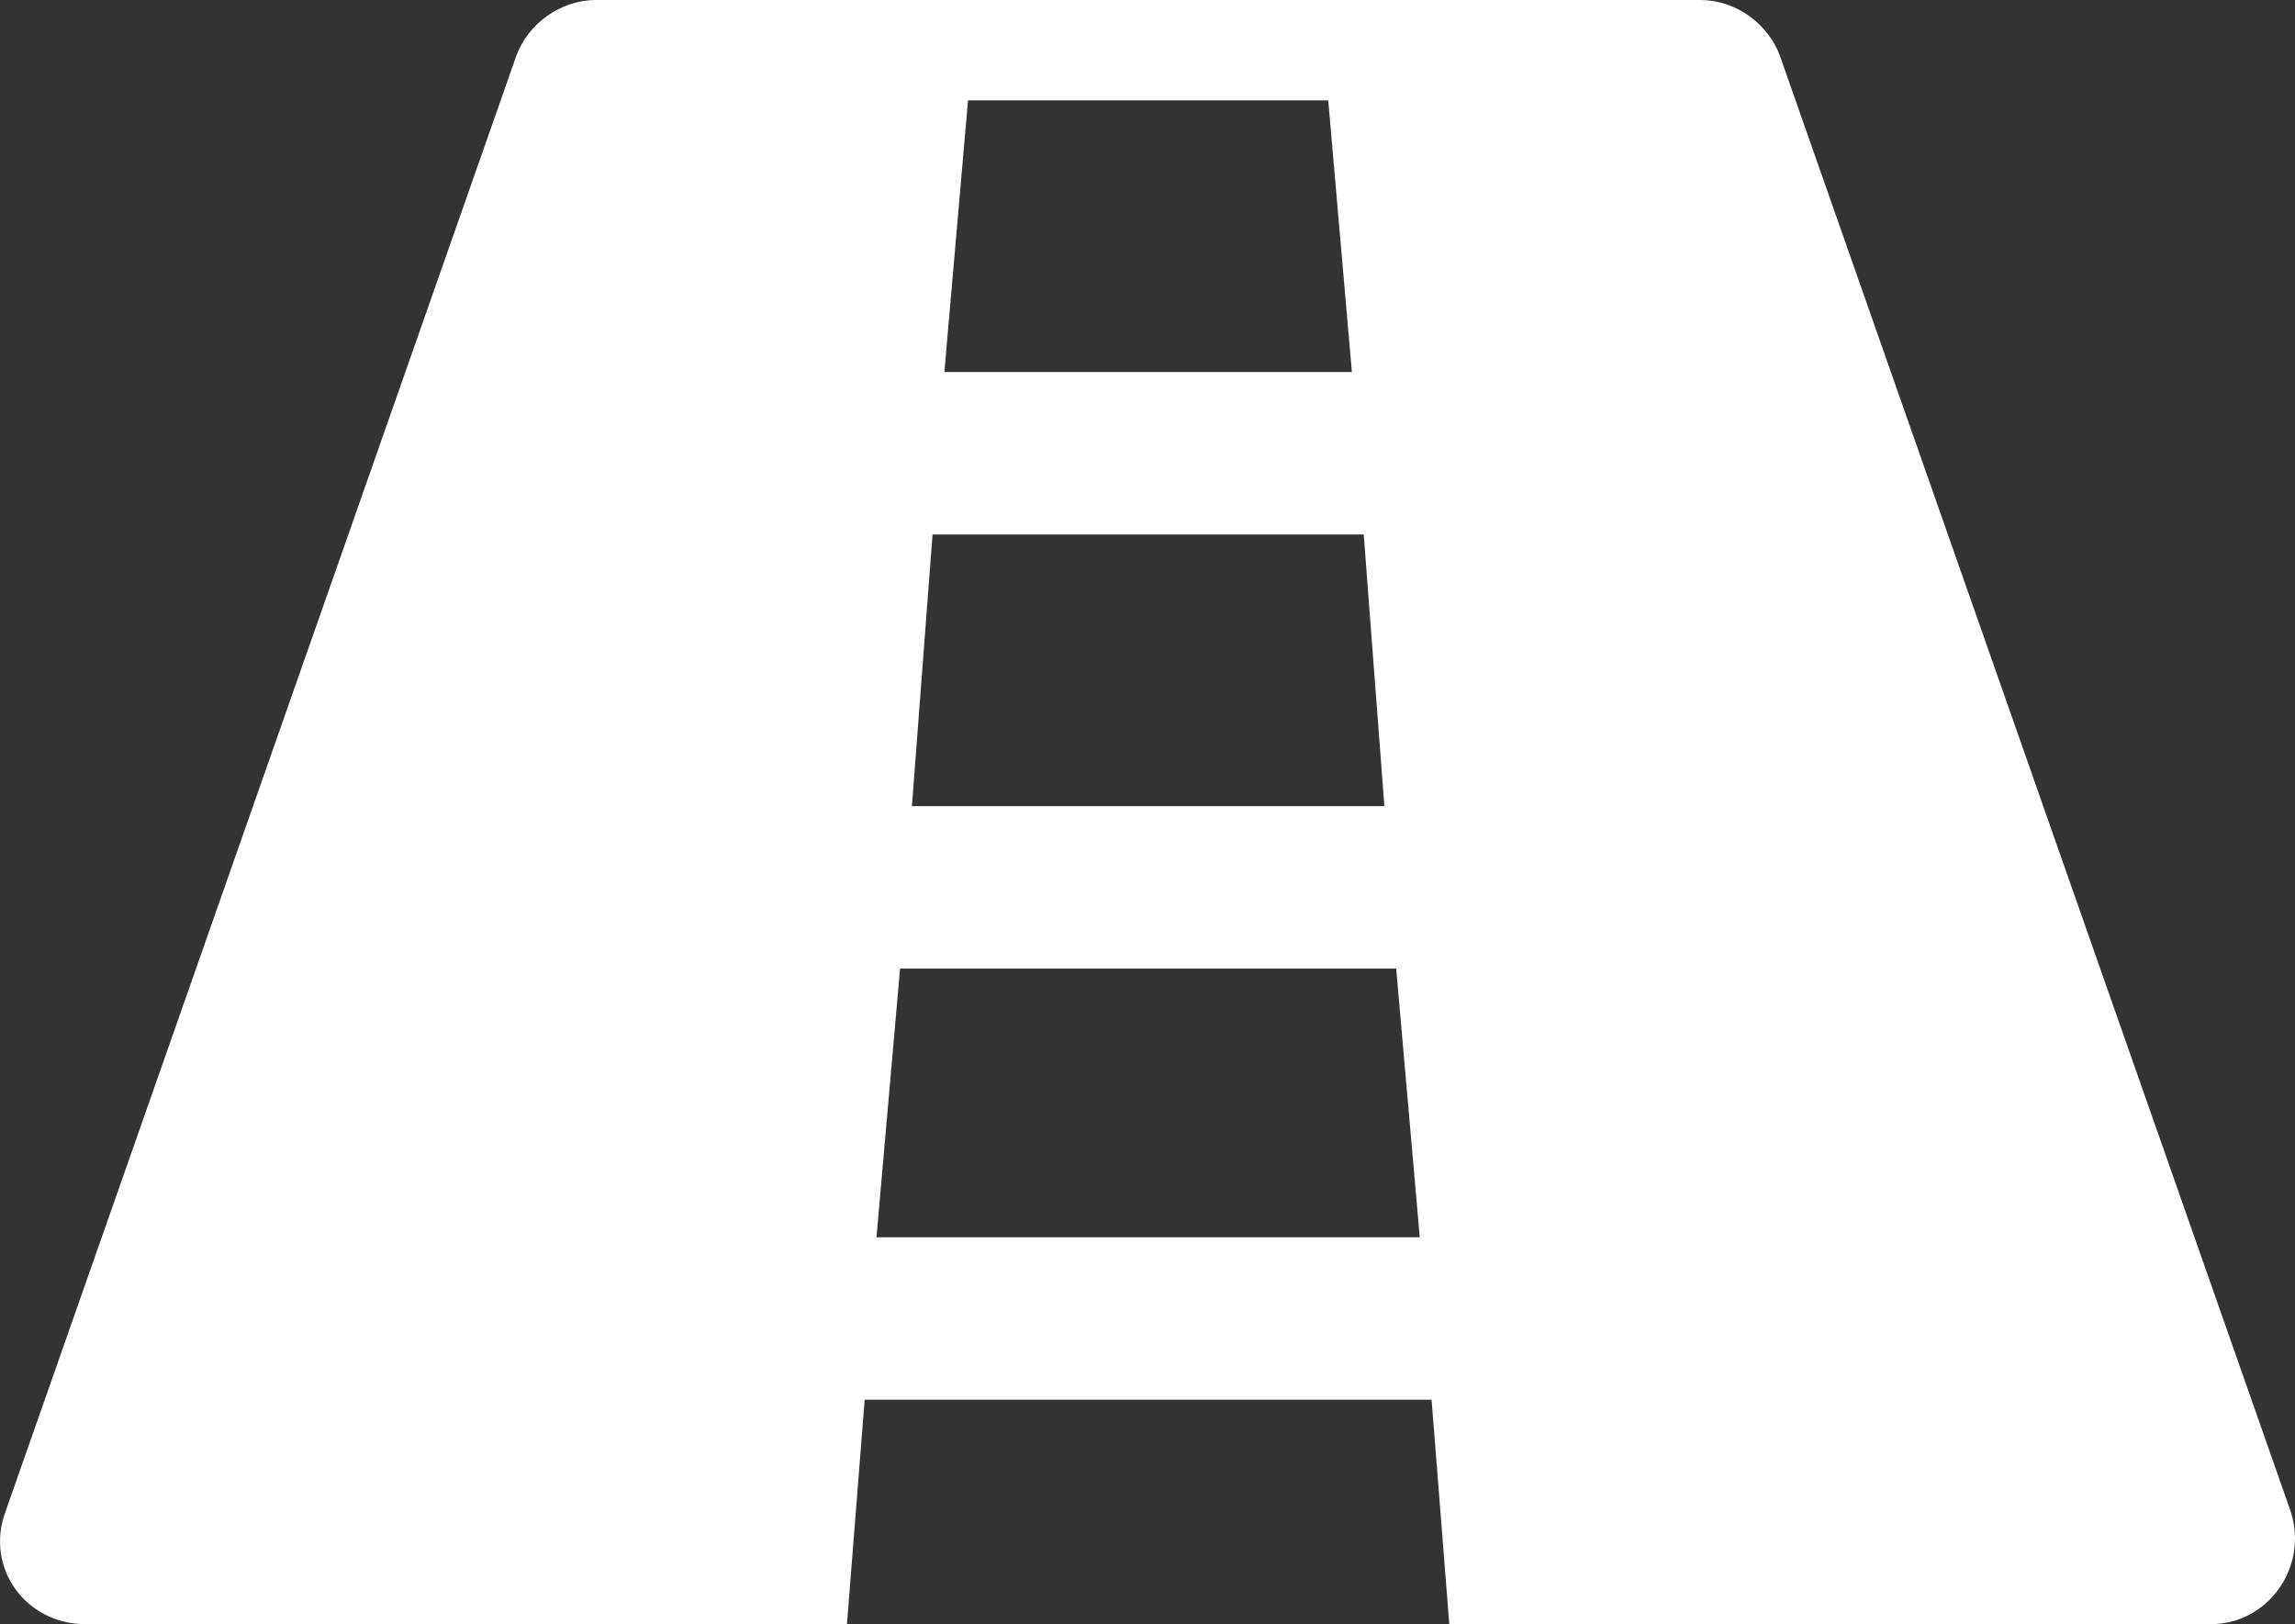 <?xml version="1.0" encoding="UTF-8" standalone="no"?>
<svg
   version="1.1"
   id="圖層_1"
   x="0"
   y="0"
   viewBox="0 0 77.722 55"
   xml:space="preserve"
   sodipodi:docname="veg_ikon_hvit.svg"
   width="77.722"
   height="55"
   inkscape:version="1.1.2 (b8e25be833, 2022-02-05)"
   xmlns:inkscape="http://www.inkscape.org/namespaces/inkscape"
   xmlns:sodipodi="http://sodipodi.sourceforge.net/DTD/sodipodi-0.dtd"
   xmlns="http://www.w3.org/2000/svg"
   xmlns:svg="http://www.w3.org/2000/svg"
   xmlns:d="https://loading.io/stock/"><rect x="0" y="0" width="77.722" height="55" fill="#333333" stroke="none"/><defs
     id="defs860" /><sodipodi:namedview
     id="namedview858"
     pagecolor="#ffffff"
     bordercolor="#666666"
     borderopacity="1.0"
     inkscape:pageshadow="2"
     inkscape:pageopacity="0.0"
     inkscape:pagecheckerboard="0"
     showgrid="false"
     inkscape:zoom="12.08"
     inkscape:cx="38.865894"
     inkscape:cy="27.483444"
     inkscape:window-width="3378"
     inkscape:window-height="1417"
     inkscape:window-x="54"
     inkscape:window-y="-8"
     inkscape:window-maximized="1"
     inkscape:current-layer="圖層_1" /><path
     id="path6323"
     d="m 20.183,0 c -1.2,0 -2.301,0.8 -2.701,1.9 L 0.183,51.199 c -0.7,1.9 0.699,3.801 2.699,3.801 H 28.683 l 0.6,-7.6 H 48.482 L 49.081,55 h 25.801 c 1.9,0 3.299,-1.901 2.699,-3.801 L 60.282,1.9 C 59.882,0.8 58.781,0 57.581,0 Z m 12.6,3.4 h 12.199 l 0.801,9.199 H 31.982 Z m -1.201,14.699 h 14.602 l 0.699,9.201 h -16 z m -1.1,14.701 h 16.801 l 0.799,9.1 H 29.683 Z"
     style="fill:#ffffff" /><g
     id="g853"
     transform="translate(-11.118,-22.5)" /></svg>
